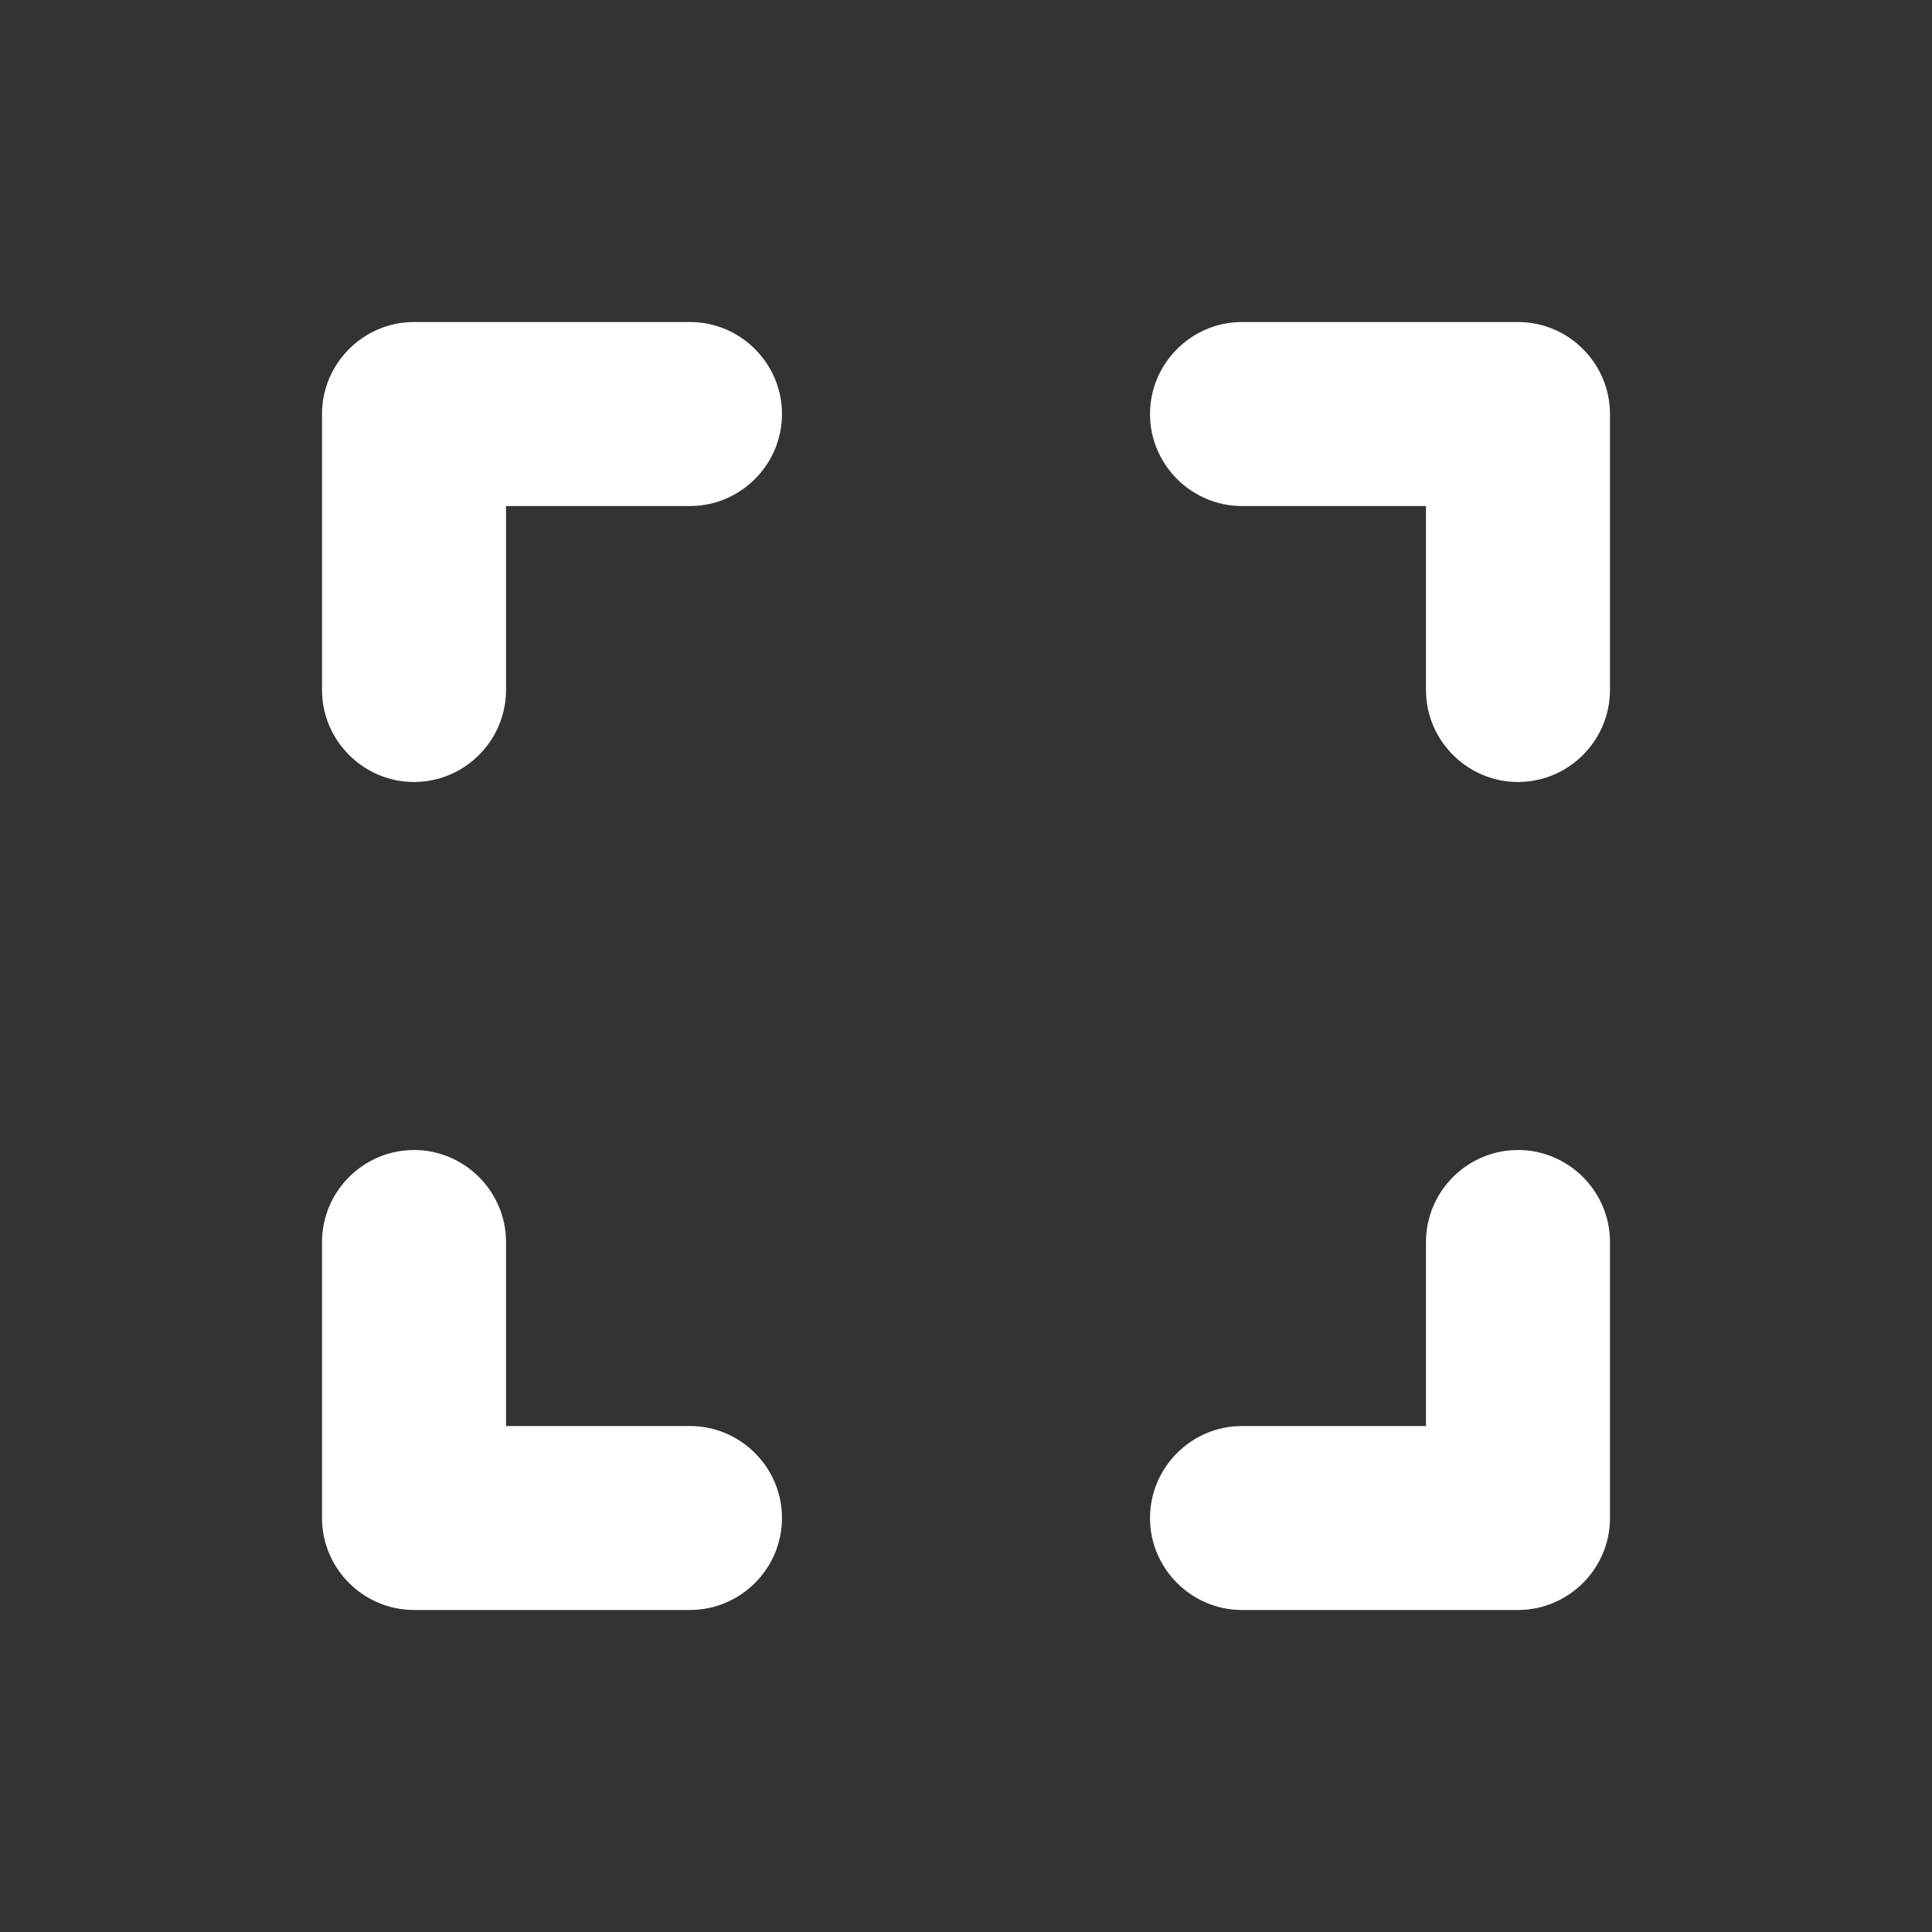 <svg width="37" height="37" viewBox="0 0 37 37" fill="none" xmlns="http://www.w3.org/2000/svg">
<rect x="0" y="0" width="37" height="37" fill="#333333" stroke="none"/>
<path d="M7.929 22.024C6.96 22.024 6.167 22.817 6.167 23.786V29.072C6.167 30.041 6.96 30.833 7.929 30.833H13.214C14.183 30.833 14.976 30.041 14.976 29.072C14.976 28.102 14.183 27.31 13.214 27.31H9.691V23.786C9.691 22.817 8.898 22.024 7.929 22.024ZM7.929 14.976C8.898 14.976 9.691 14.183 9.691 13.214V9.691H13.214C14.183 9.691 14.976 8.898 14.976 7.929C14.976 6.96 14.183 6.167 13.214 6.167H7.929C6.96 6.167 6.167 6.96 6.167 7.929V13.214C6.167 14.183 6.96 14.976 7.929 14.976ZM27.309 27.31H23.786C22.817 27.31 22.024 28.102 22.024 29.072C22.024 30.041 22.817 30.833 23.786 30.833H29.071C30.041 30.833 30.833 30.041 30.833 29.072V23.786C30.833 22.817 30.041 22.024 29.071 22.024C28.102 22.024 27.309 22.817 27.309 23.786V27.31ZM22.024 7.929C22.024 8.898 22.817 9.691 23.786 9.691H27.309V13.214C27.309 14.183 28.102 14.976 29.071 14.976C30.041 14.976 30.833 14.183 30.833 13.214V7.929C30.833 6.96 30.041 6.167 29.071 6.167H23.786C22.817 6.167 22.024 6.96 22.024 7.929Z" fill="white"/>
</svg>
